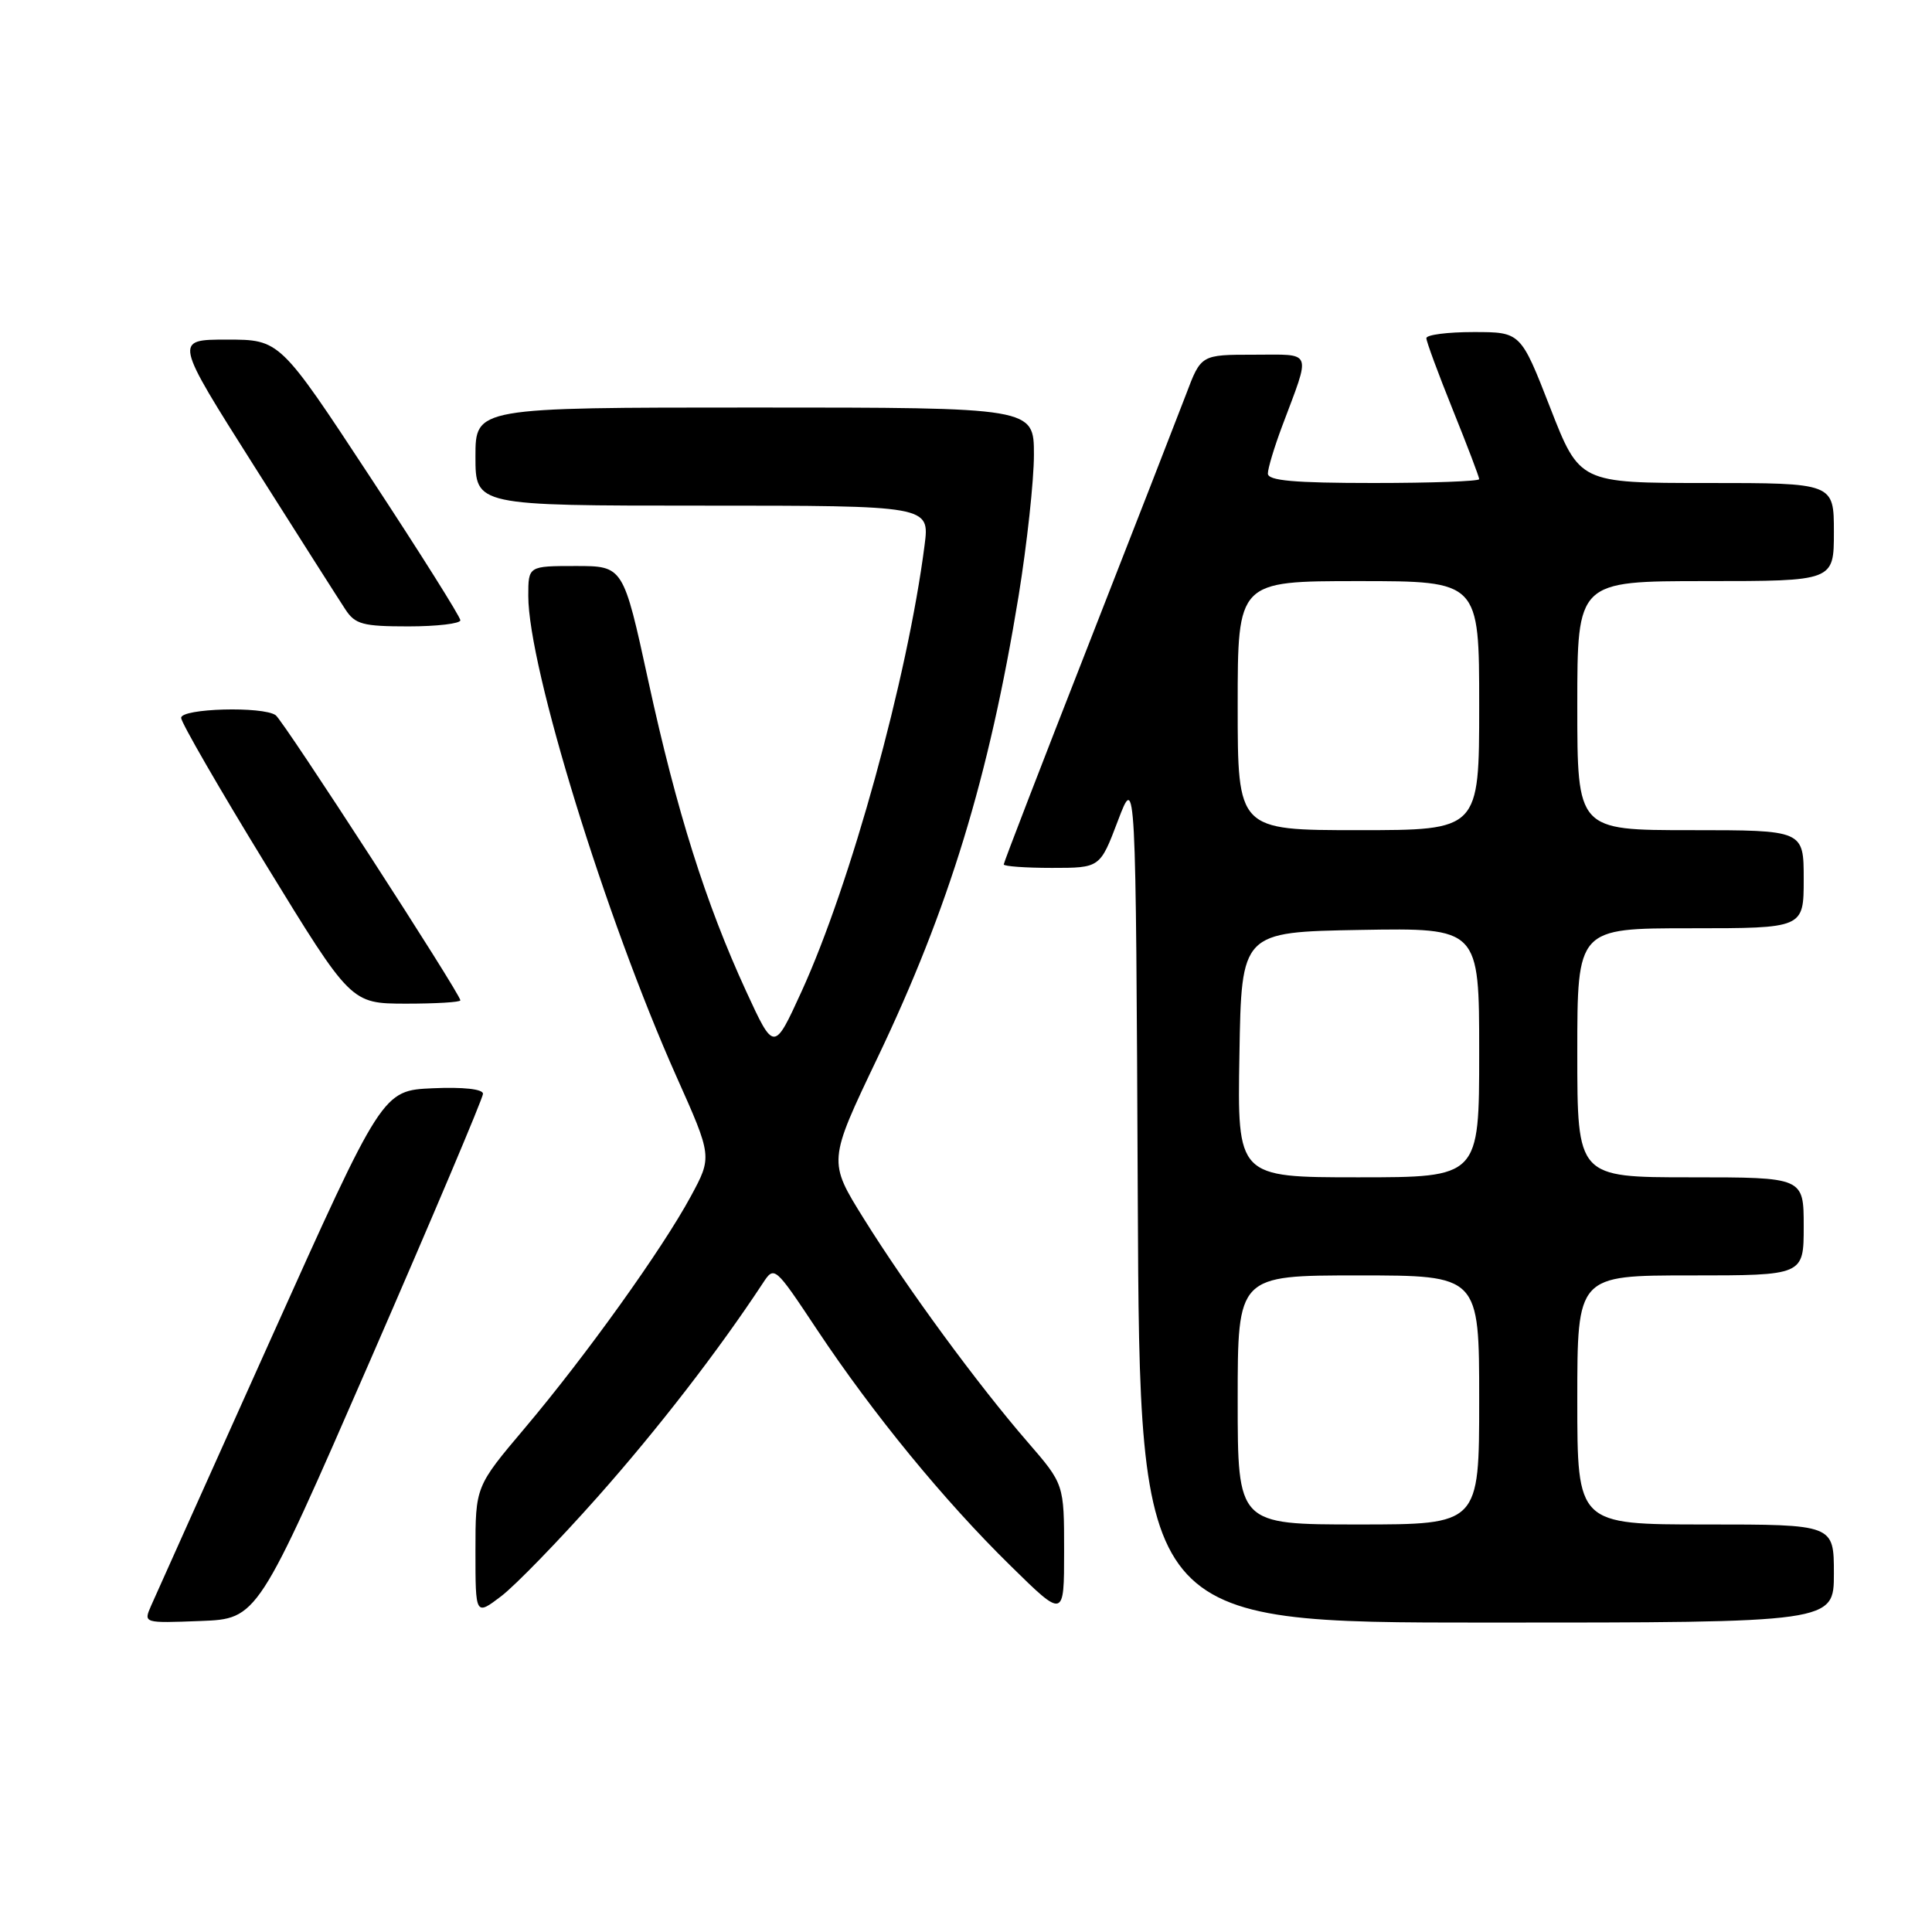 <?xml version="1.0" encoding="UTF-8" standalone="no"?>
<!DOCTYPE svg PUBLIC "-//W3C//DTD SVG 1.1//EN" "http://www.w3.org/Graphics/SVG/1.1/DTD/svg11.dtd" >
<svg xmlns="http://www.w3.org/2000/svg" xmlns:xlink="http://www.w3.org/1999/xlink" version="1.1" viewBox="0 0 256 256">
 <g >
 <path fill="currentColor"
d=" M 49.07 180.22 C 57.28 161.37 64.00 145.49 64.00 144.93 C 64.00 144.31 61.39 144.02 57.34 144.20 C 50.68 144.50 50.68 144.50 35.85 177.50 C 27.69 195.65 20.57 211.53 20.01 212.79 C 19.01 215.08 19.02 215.08 26.57 214.79 C 34.13 214.50 34.13 214.50 49.07 180.22 Z  M 243.00 208.50 C 243.00 202.00 243.00 202.00 226.00 202.00 C 209.00 202.00 209.00 202.00 209.00 185.50 C 209.00 169.00 209.00 169.00 224.00 169.00 C 239.00 169.00 239.00 169.00 239.00 162.50 C 239.00 156.00 239.00 156.00 224.00 156.00 C 209.00 156.00 209.00 156.00 209.00 139.50 C 209.00 123.00 209.00 123.00 224.00 123.00 C 239.00 123.00 239.00 123.00 239.00 116.50 C 239.00 110.00 239.00 110.00 224.00 110.00 C 209.00 110.00 209.00 110.00 209.00 93.50 C 209.00 77.00 209.00 77.00 226.00 77.00 C 243.00 77.00 243.00 77.00 243.00 70.50 C 243.00 64.00 243.00 64.00 226.15 64.00 C 209.30 64.00 209.30 64.00 205.40 54.00 C 201.50 44.00 201.50 44.00 195.25 44.00 C 191.81 44.00 189.00 44.36 189.00 44.81 C 189.00 45.25 190.58 49.52 192.50 54.29 C 194.43 59.07 196.00 63.20 196.00 63.49 C 196.00 63.77 189.70 64.00 182.00 64.00 C 171.47 64.00 168.00 63.69 168.00 62.75 C 168.00 62.06 168.85 59.25 169.88 56.50 C 173.74 46.20 174.06 47.00 166.14 47.00 C 159.14 47.00 159.14 47.00 157.16 52.25 C 156.06 55.14 150.18 70.23 144.09 85.79 C 137.99 101.36 133.00 114.29 133.00 114.54 C 133.00 114.79 135.87 115.00 139.38 115.00 C 145.76 115.00 145.76 115.00 148.13 108.75 C 150.50 102.50 150.50 102.50 150.76 158.75 C 151.02 215.00 151.02 215.00 197.01 215.00 C 243.00 215.00 243.00 215.00 243.00 208.50 Z  M 79.17 198.37 C 87.19 189.33 95.20 178.96 101.06 170.06 C 102.61 167.70 102.62 167.70 108.29 176.23 C 115.71 187.38 125.08 198.82 133.90 207.47 C 141.00 214.45 141.00 214.45 141.00 205.55 C 141.00 196.66 141.00 196.66 136.17 191.08 C 129.57 183.47 120.19 170.68 114.47 161.50 C 109.72 153.88 109.72 153.88 116.26 140.19 C 125.74 120.35 131.04 103.01 134.97 78.97 C 136.08 72.11 137.00 63.69 137.00 60.25 C 137.00 54.00 137.00 54.00 100.00 54.00 C 63.00 54.00 63.00 54.00 63.00 60.50 C 63.00 67.00 63.00 67.00 93.09 67.00 C 123.19 67.00 123.19 67.00 122.51 72.25 C 120.26 89.79 112.72 117.14 106.20 131.40 C 102.56 139.36 102.56 139.36 98.87 131.35 C 93.51 119.70 89.67 107.54 85.91 90.25 C 82.59 75.00 82.59 75.00 76.30 75.00 C 70.00 75.00 70.00 75.00 70.00 78.96 C 70.00 88.40 80.22 121.54 89.62 142.62 C 94.38 153.27 94.38 153.27 91.52 158.55 C 87.73 165.55 77.63 179.65 69.53 189.24 C 63.00 196.97 63.00 196.97 63.00 205.54 C 63.00 214.10 63.00 214.10 66.42 211.50 C 68.30 210.06 74.03 204.16 79.17 198.37 Z  M 61.00 132.55 C 61.00 131.69 37.56 95.50 36.53 94.77 C 34.84 93.56 24.00 93.86 24.00 95.12 C 24.00 95.73 29.06 104.50 35.25 114.60 C 46.50 132.97 46.50 132.97 53.75 132.99 C 57.74 132.99 61.00 132.80 61.00 132.55 Z  M 61.00 82.19 C 61.00 81.74 55.62 73.19 49.04 63.19 C 37.08 45.00 37.08 45.00 30.07 45.00 C 23.07 45.00 23.07 45.00 33.66 61.73 C 39.49 70.94 44.93 79.49 45.75 80.73 C 47.05 82.73 48.06 83.00 54.12 83.00 C 57.90 83.00 61.00 82.63 61.00 82.19 Z  M 164.00 185.50 C 164.00 169.00 164.00 169.00 180.00 169.00 C 196.00 169.00 196.00 169.00 196.00 185.50 C 196.00 202.00 196.00 202.00 180.00 202.00 C 164.00 202.00 164.00 202.00 164.00 185.50 Z  M 164.23 139.75 C 164.50 123.50 164.50 123.50 180.25 123.22 C 196.00 122.95 196.00 122.95 196.00 139.47 C 196.00 156.00 196.00 156.00 179.98 156.00 C 163.95 156.00 163.95 156.00 164.23 139.75 Z  M 164.00 93.50 C 164.00 77.00 164.00 77.00 180.00 77.00 C 196.00 77.00 196.00 77.00 196.00 93.50 C 196.00 110.00 196.00 110.00 180.00 110.00 C 164.00 110.00 164.00 110.00 164.00 93.50 Z "/>
</g>
</svg>